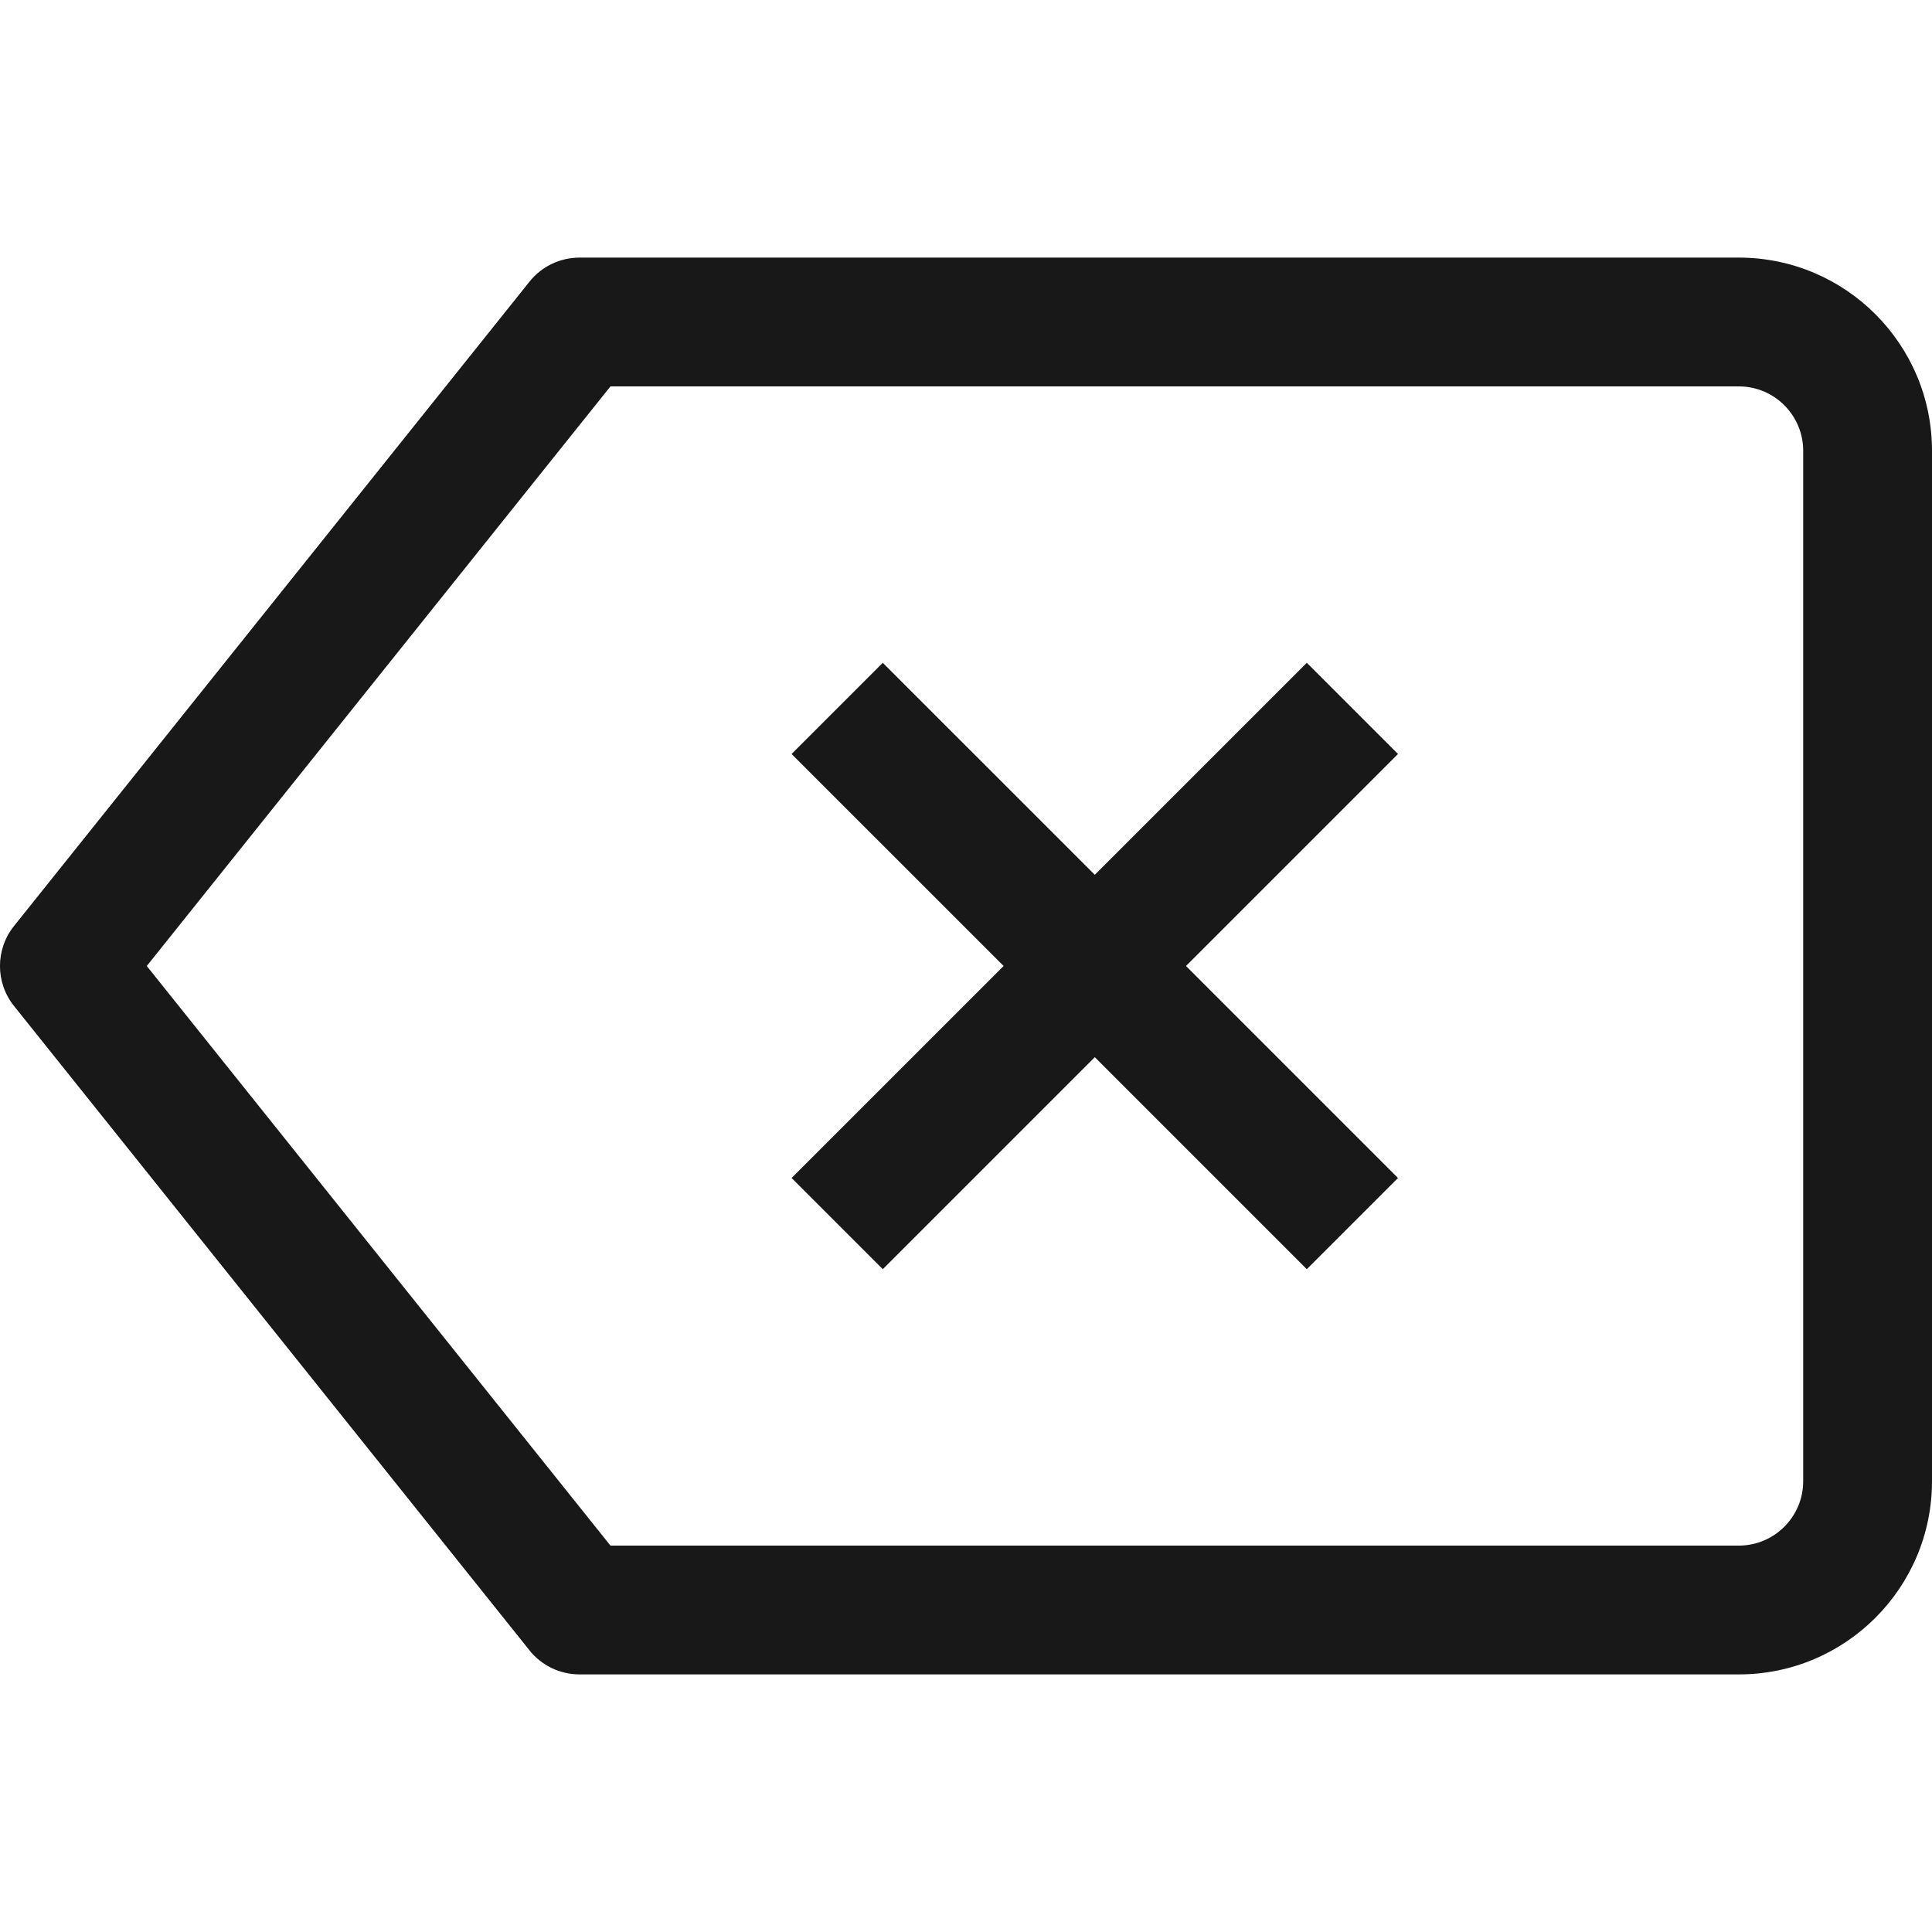 <?xml version="1.0" encoding="utf-8"?>
<svg width="800px" height="800px" viewBox="0 0 15 15" fill="none" xmlns="http://www.w3.org/2000/svg">
<path d="M4.5 12.5L4.11 12.812C4.204 12.931 4.348 13 4.5 13V12.5ZM0.5 7.5L0.11 7.188C-0.037 7.37 -0.037 7.63 0.11 7.812L0.5 7.5ZM4.5 2.5V2C4.348 2 4.204 2.069 4.11 2.188L4.5 2.5ZM14 3.5V11.5H15V3.5H14ZM13.5 12H4.5V13H13.5V12ZM4.89 12.188L0.89 7.188L0.11 7.812L4.11 12.812L4.89 12.188ZM0.89 7.812L4.89 2.812L4.11 2.188L0.11 7.188L0.89 7.812ZM4.5 3H13.5V2H4.5V3ZM14 11.5C14 11.776 13.776 12 13.5 12V13C14.328 13 15 12.328 15 11.5H14ZM15 3.5C15 2.672 14.328 2 13.5 2V3C13.776 3 14 3.224 14 3.5H15ZM6.146 5.854L10.146 9.854L10.854 9.146L6.854 5.146L6.146 5.854ZM10.146 5.146L6.146 9.146L6.854 9.854L10.854 5.854L10.146 5.146Z" fill="#181818"/>
</svg>